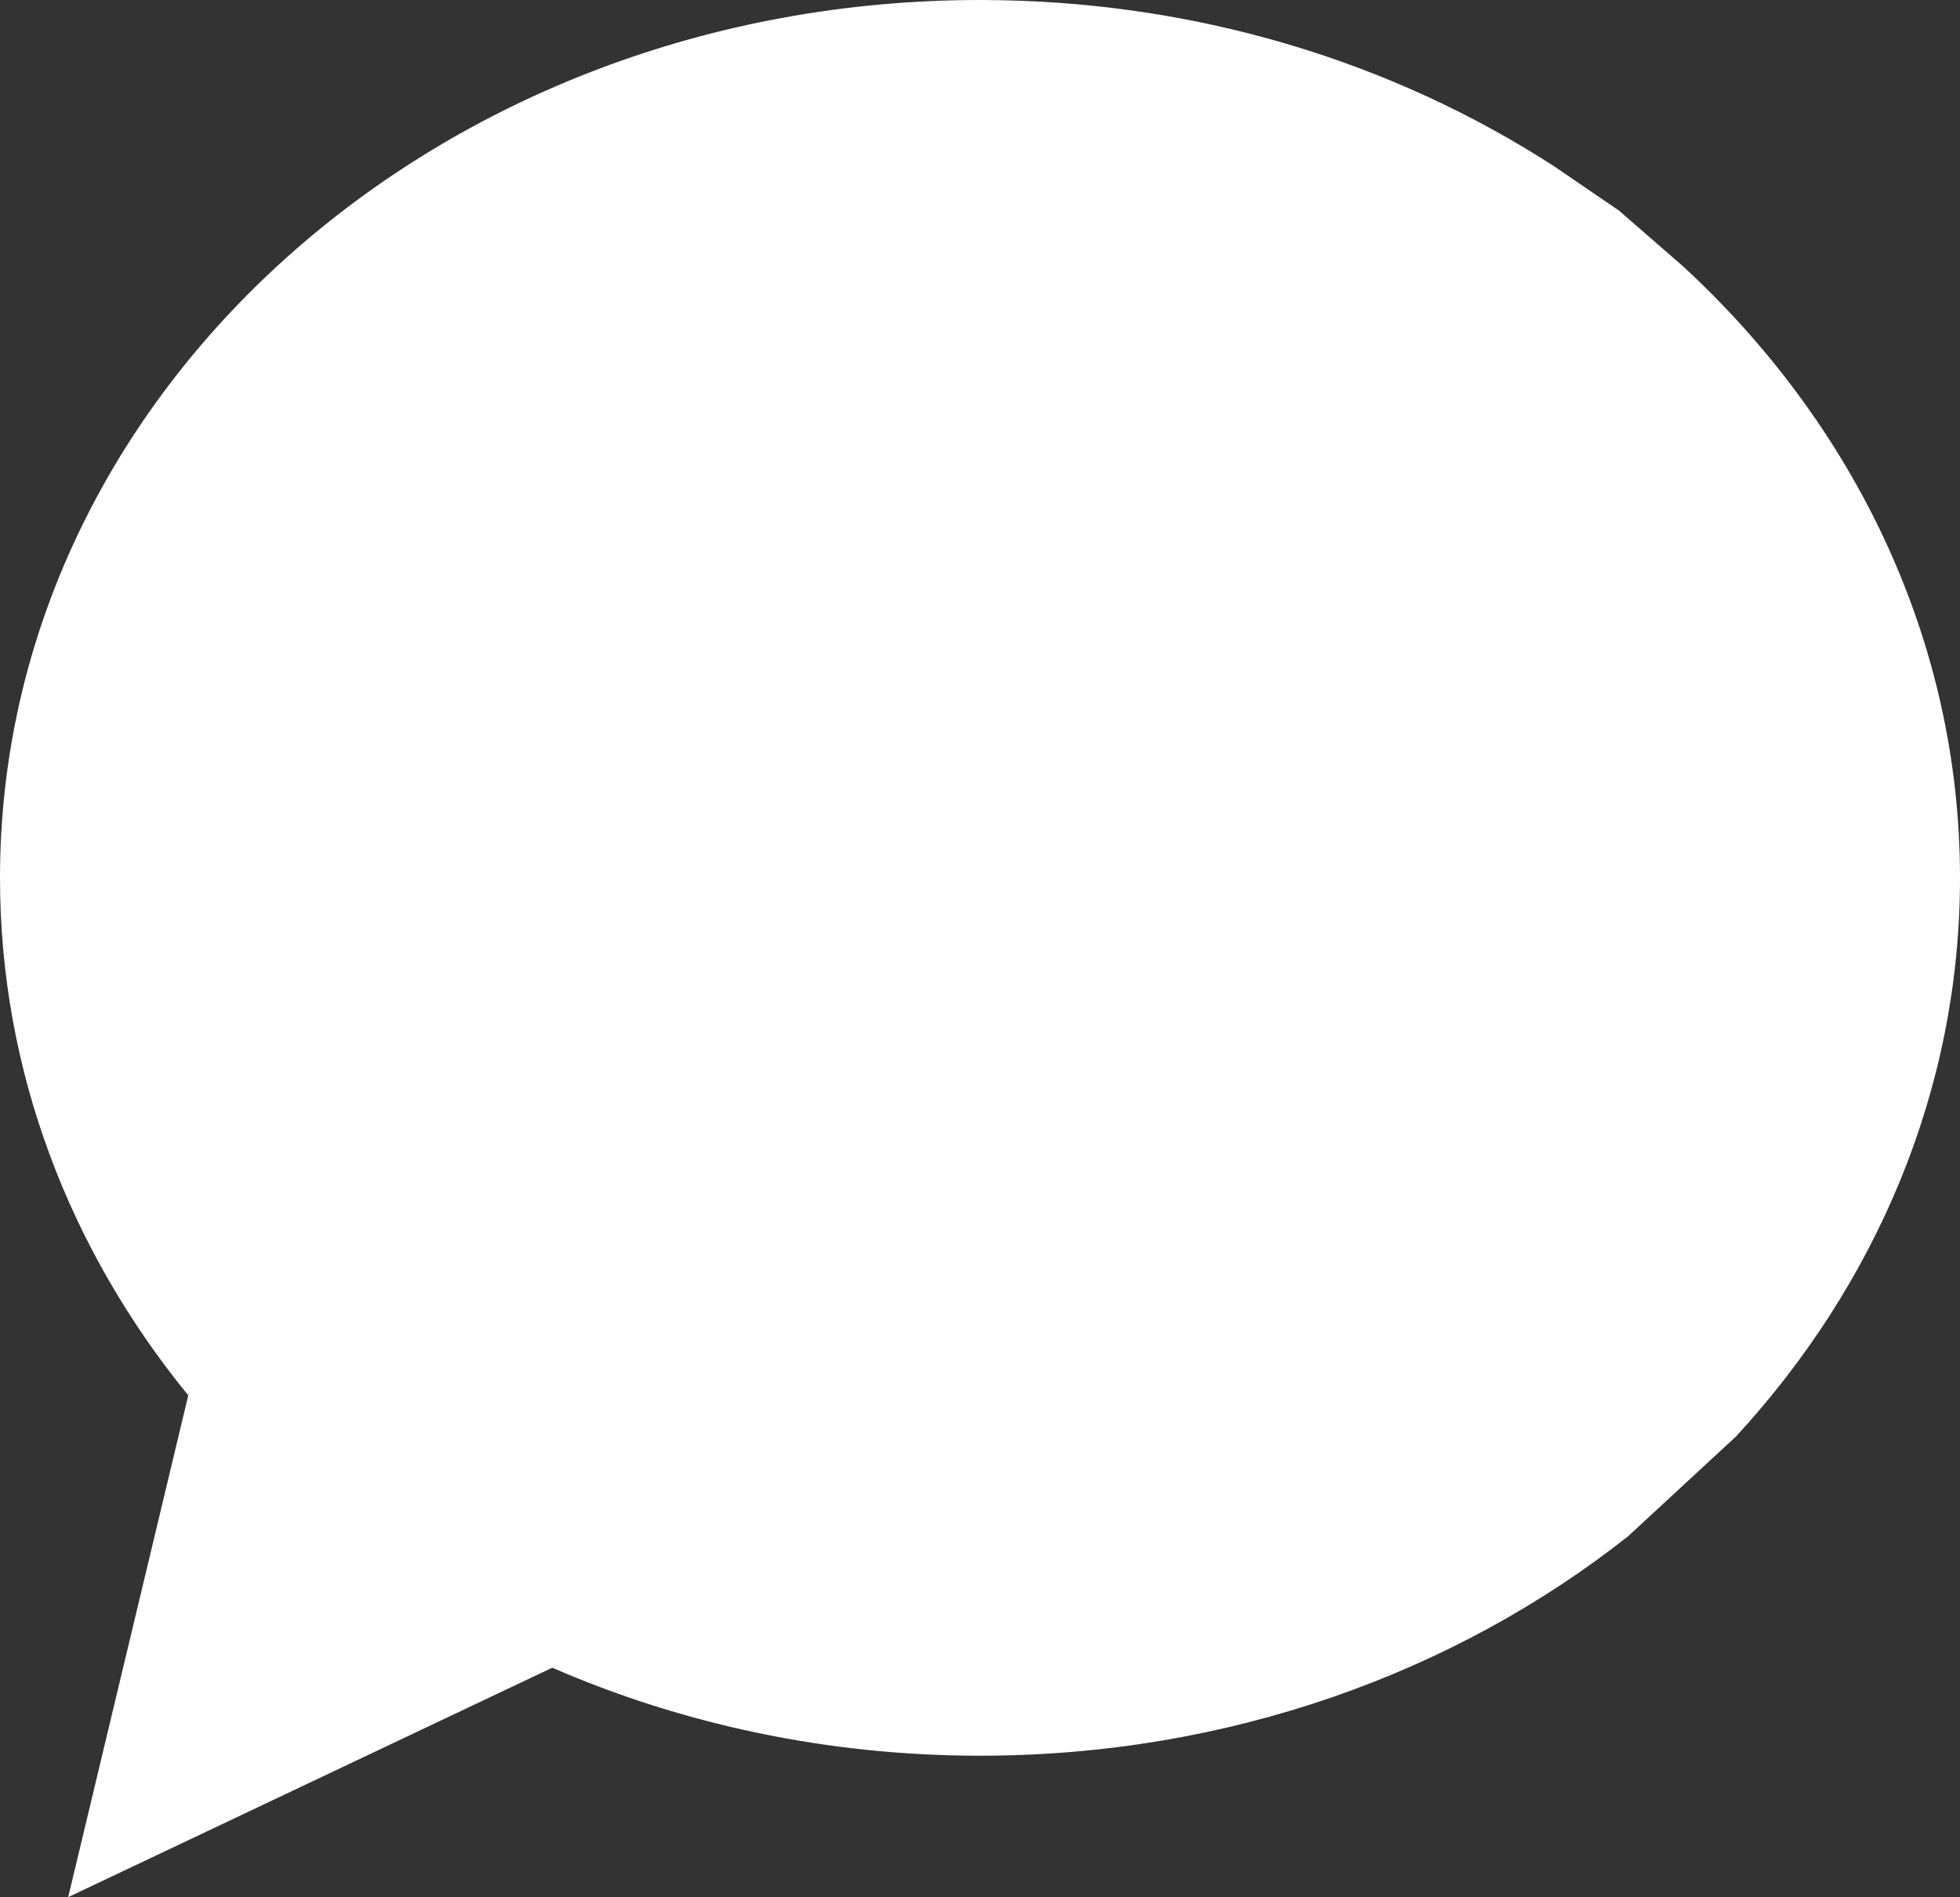 <?xml version="1.0" encoding="utf-8"?>
<!-- Generator: Adobe Illustrator 16.0.0, SVG Export Plug-In . SVG Version: 6.00 Build 0)  -->
<!DOCTYPE svg PUBLIC "-//W3C//DTD SVG 1.1//EN" "http://www.w3.org/Graphics/SVG/1.1/DTD/svg11.dtd">
<svg version="1.1" id="SVG" xmlns="http://www.w3.org/2000/svg" xmlns:xlink="http://www.w3.org/1999/xlink" x="0px" y="0px"
	 width="220.801px" height="213.749px" viewBox="153.294 282.777 220.801 213.749"
	 enable-background="new 153.294 282.777 220.801 213.749" xml:space="preserve">
<rect x="153.294" y="282.777" width="220.801" height="213.749" fill="#333333" stroke="none"/>
<g id="g3343" transform="matrix(-1,0,0,1,398.561,602.202)">
	<g id="g3345">
		<g id="use3347">
			<path id="a" fill="#FFFFFF" d="M61.847-146.343L61.847-146.343c19.457,15.377,45.029,24.737,73.026,24.734
				c17.269,0,33.625-3.584,48.18-9.916l54.531,25.85l-13.526-56.533c13.342-16.351,21.209-36.495,21.209-58.308
				c0-54.62-49.427-98.908-110.394-98.908c-24.174,0-46.513,6.959-64.706,18.752l-7.281,4.972l-7.205,6.268
				c-19.322,17.812-31.215,42.13-31.215,68.919c0,23.9,9.467,45.818,25.234,62.936 M231.47-219.644
				c0-47.244-43.243-85.514-96.596-85.514c-53.352,0-96.611,38.269-96.611,85.514c0,47.209,43.26,85.479,96.611,85.479
				c17.789,0,34.451-4.244,48.752-11.654l36.877,19.621l-11.17-39C223.166-179.983,231.47-198.944,231.47-219.644z"/>
		</g>
	</g>
</g>
</svg>

